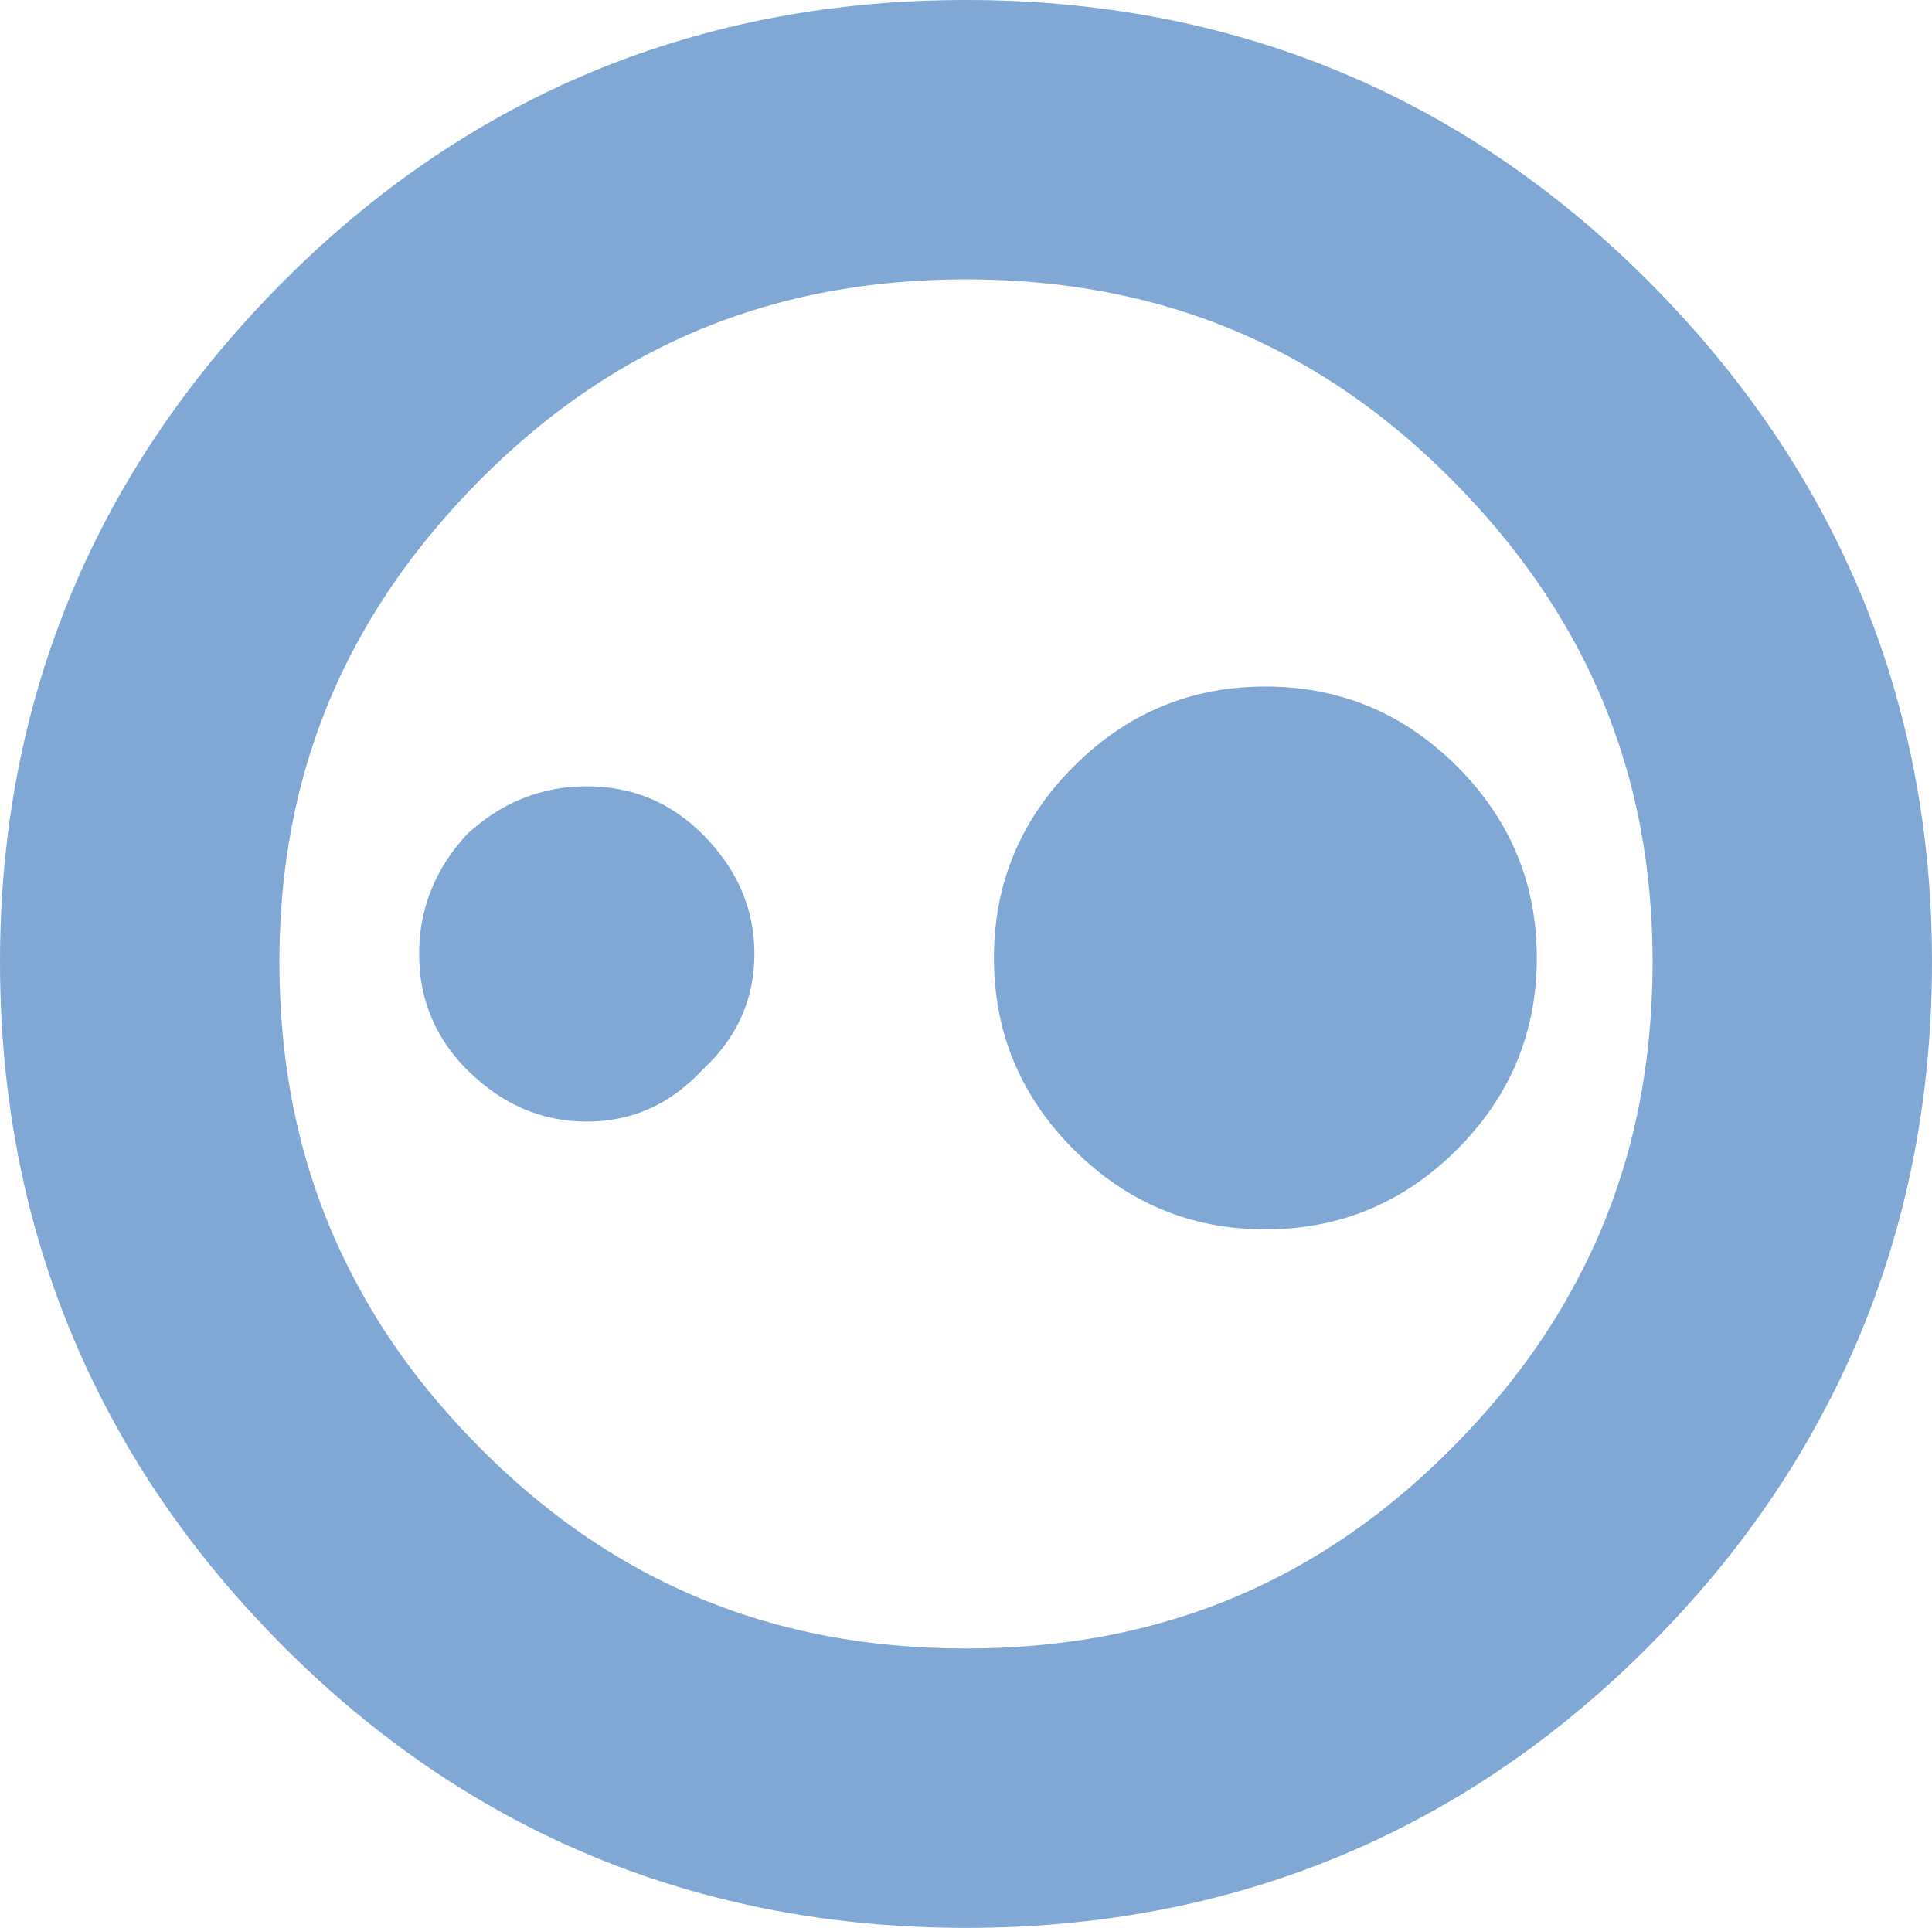 <?xml version="1.0" encoding="UTF-8" standalone="no"?>
<svg xmlns:xlink="http://www.w3.org/1999/xlink" height="24.15px" width="24.2px" xmlns="http://www.w3.org/2000/svg">
  <g transform="matrix(1.0, 0.0, 0.0, 1.0, 12.1, 12.05)">
    <path d="M7.3 -7.3 Q10.35 -4.25 10.35 0.0 10.35 2.7 9.15 4.9 8.45 6.2 7.3 7.35 4.3 10.35 0.0 10.35 -4.3 10.35 -7.3 7.35 -8.45 6.2 -9.15 4.9 -10.35 2.7 -10.35 0.0 -10.35 -4.25 -7.3 -7.3 -4.3 -10.3 0.0 -10.3 4.3 -10.3 7.3 -7.3 Z" fill="none" stroke="#81a8d4" stroke-linecap="round" stroke-linejoin="round" stroke-width="3.5"/>
    <path d="M-3.3 1.35 Q-3.9 2.0 -4.75 2.0 -5.6 2.0 -6.25 1.35 -6.85 0.75 -6.85 -0.1 -6.85 -0.95 -6.25 -1.6 -5.6 -2.2 -4.75 -2.2 -3.9 -2.2 -3.3 -1.6 -2.65 -0.95 -2.65 -0.1 -2.65 0.75 -3.3 1.35" fill="#81a8d4" fill-rule="evenodd" stroke="none"/>
    <path d="M6.15 2.35 Q5.15 3.35 3.75 3.35 2.35 3.35 1.35 2.35 0.35 1.35 0.35 -0.05 0.35 -1.45 1.35 -2.45 2.35 -3.45 3.75 -3.45 5.15 -3.45 6.15 -2.45 7.15 -1.45 7.15 -0.05 7.15 1.35 6.15 2.35" fill="#81a8d4" fill-rule="evenodd" stroke="none"/>
  </g>
</svg>
